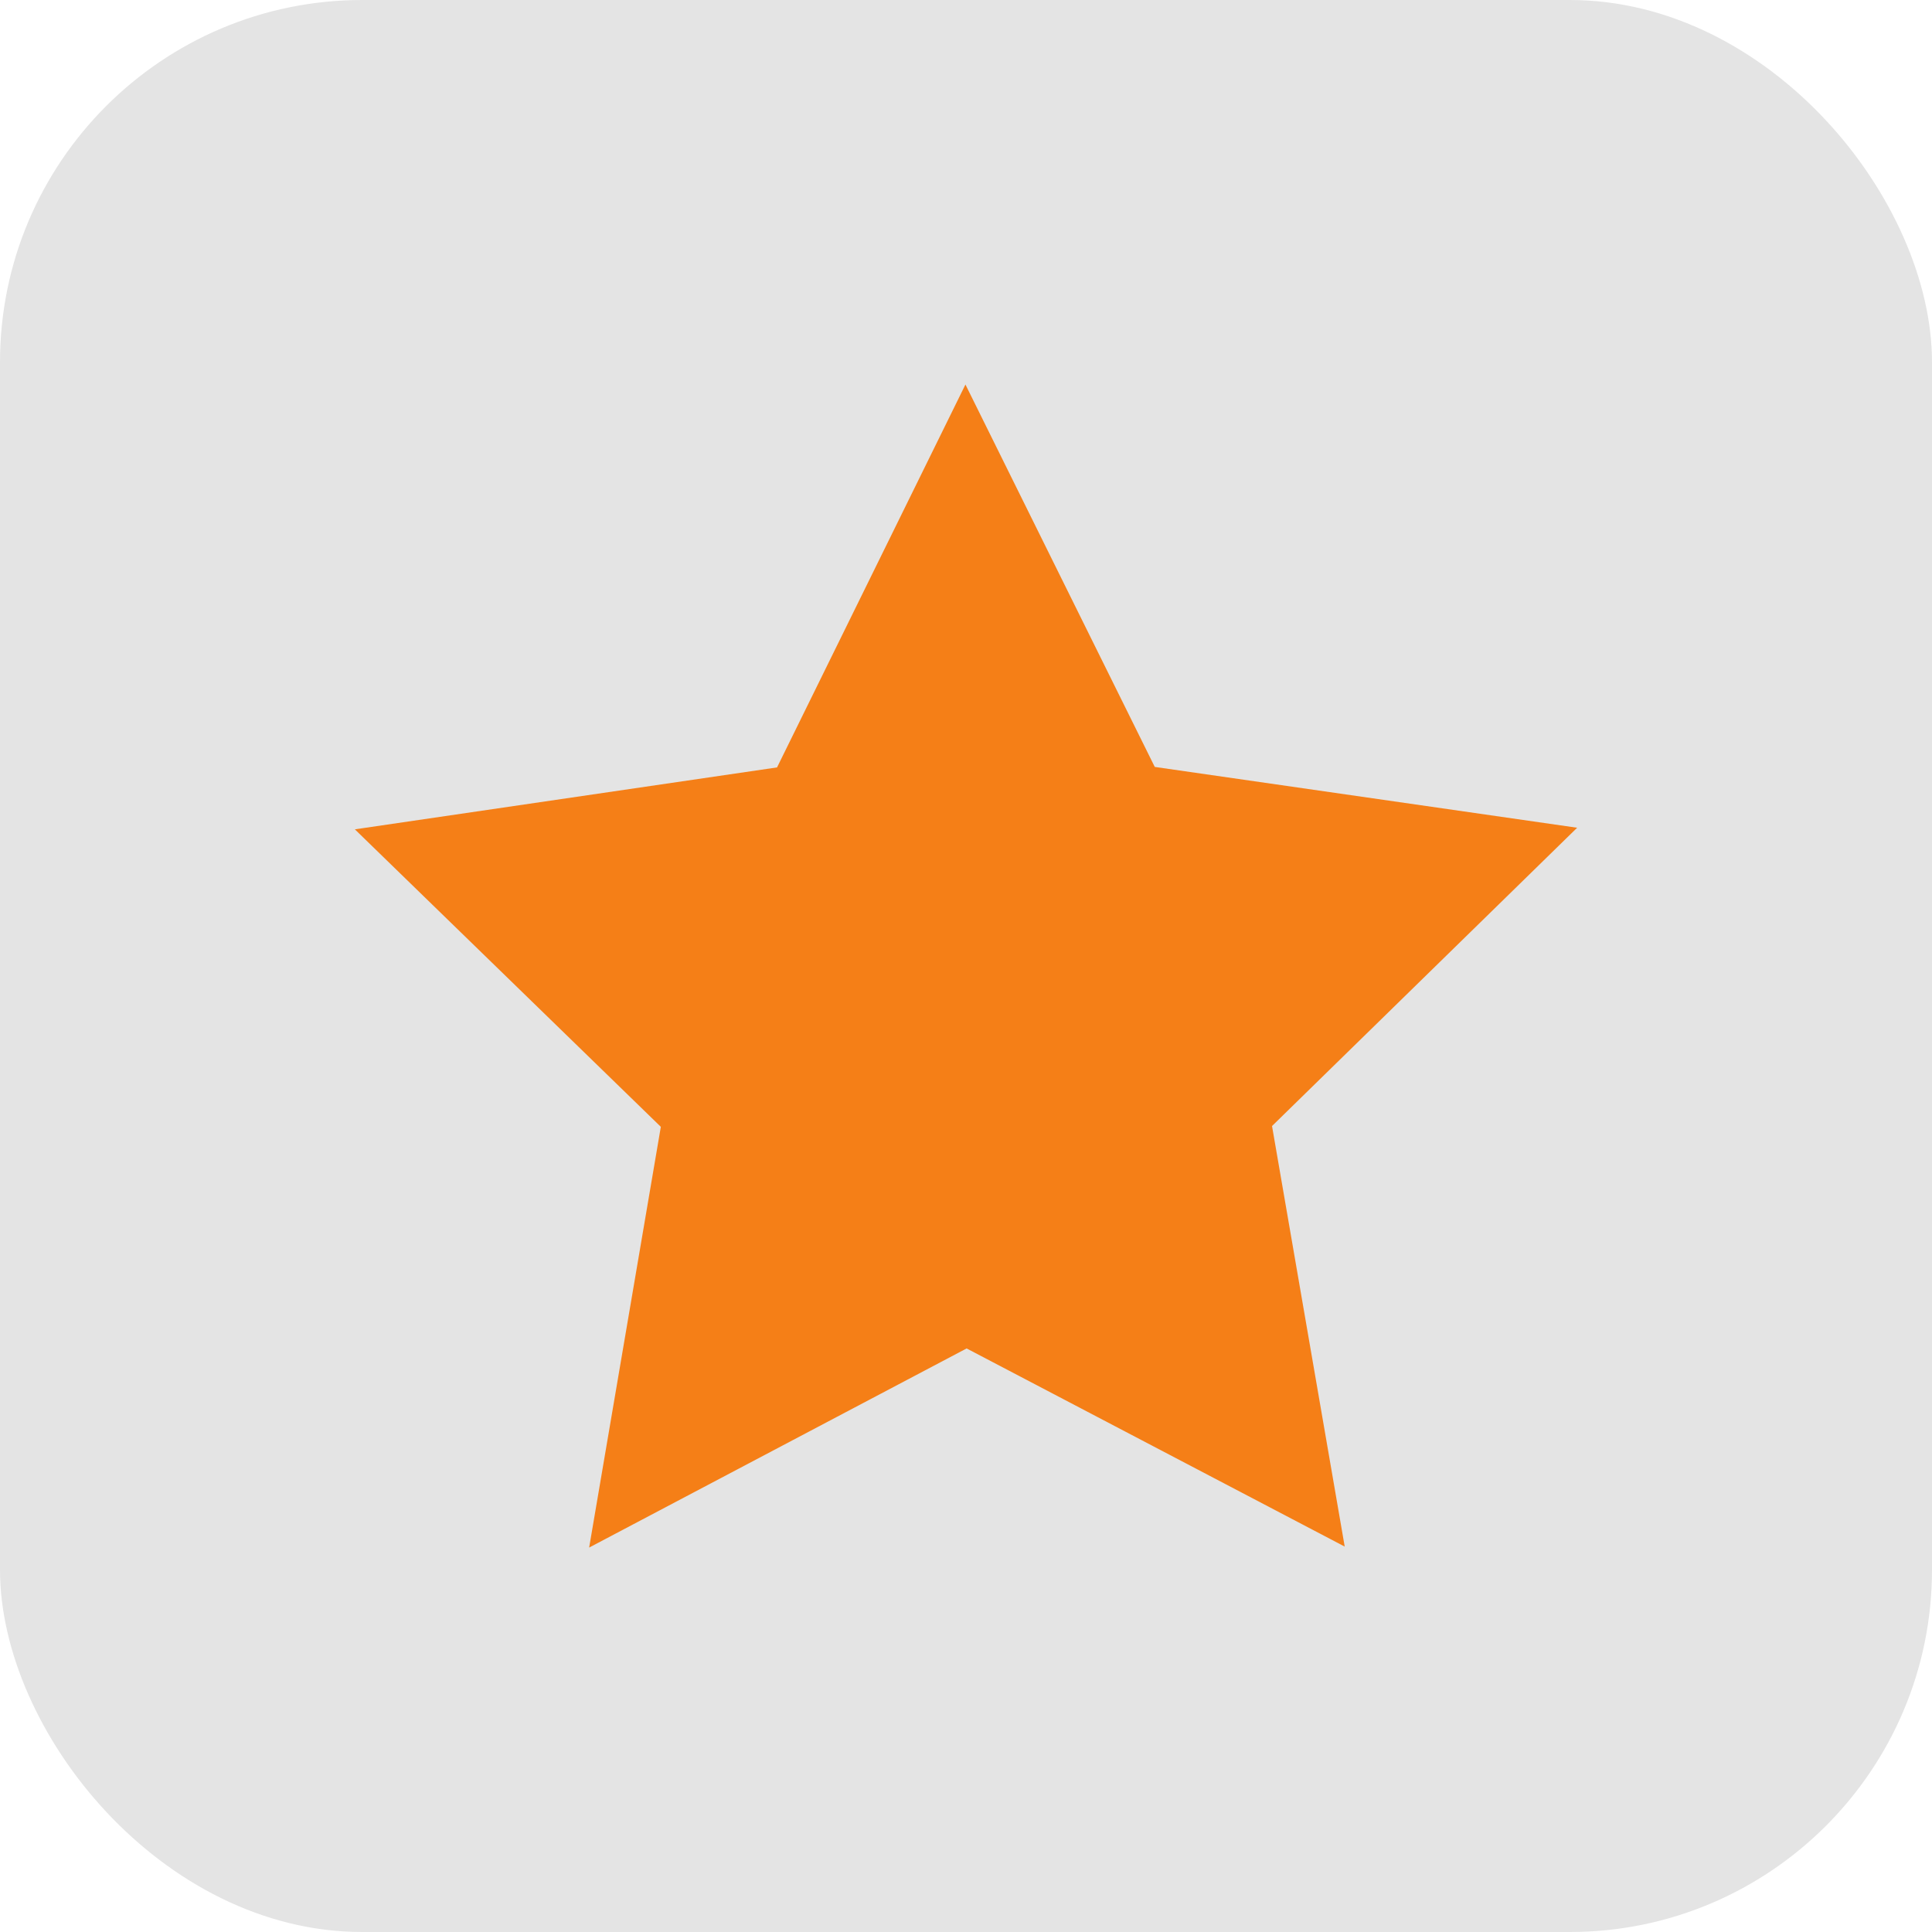 <?xml version="1.0" encoding="UTF-8" standalone="no"?>
<svg
   xmlns:dc="http://purl.org/dc/elements/1.1/"
   xmlns:cc="http://creativecommons.org/ns#"
   xmlns:rdf="http://www.w3.org/1999/02/22-rdf-syntax-ns#"
   xmlns:svg="http://www.w3.org/2000/svg"
   xmlns="http://www.w3.org/2000/svg"
   xmlns:sodipodi="http://sodipodi.sourceforge.net/DTD/sodipodi-0.dtd"
   xmlns:inkscape="http://www.inkscape.org/namespaces/inkscape"
   width="16"
   height="16"
   version="1.1"
   id="svg6"
   sodipodi:docname="package-new.svg"
   inkscape:version="0.92.2 2405546, 2018-03-11">
  <defs
     id="defs10" />
  <sodipodi:namedview
     pagecolor="#ffffff"
     bordercolor="#666666"
     borderopacity="1"
     objecttolerance="10"
     gridtolerance="10"
     guidetolerance="10"
     inkscape:pageopacity="0"
     inkscape:pageshadow="2"
     inkscape:window-width="1920"
     inkscape:window-height="1026"
     id="namedview8"
     showgrid="true"
     inkscape:zoom="59"
     inkscape:cx="8.1286073"
     inkscape:cy="13.119389"
     inkscape:window-x="0"
     inkscape:window-y="28"
     inkscape:window-maximized="1"
     inkscape:current-layer="svg6">
    <inkscape:grid
       type="xygrid"
       id="grid816" />
  </sodipodi:namedview>
  <rect
     style="fill:#e4e4e4"
     width="16"
     height="16"
     x="0"
     y="0"
     rx="3"
     ry="3"
     id="rect2" />
  <path
     sodipodi:type="star"
     style="opacity:1;fill:#f57f17;fill-opacity:1;stroke:none;stroke-width:20;stroke-linecap:round;stroke-linejoin:round;stroke-miterlimit:4;stroke-dasharray:none;stroke-opacity:0.196;paint-order:stroke fill markers"
     id="path822"
     sodipodi:sides="5"
     sodipodi:cx="7.7966099"
     sodipodi:cy="8.1355934"
     sodipodi:r1="5.3221421"
     sodipodi:r2="2.6610708"
     sodipodi:arg1="1.0471976"
     sodipodi:arg2="1.6755161"
     inkscape:flatsided="false"
     inkscape:rounded="0"
     inkscape:randomized="0"
     d="M 10.458,12.745 7.518,10.782 4.235,12.091 5.194,8.689 2.935,5.971 6.466,5.831 8.353,2.843 9.577,6.158 13.002,7.029 10.228,9.218 Z"
     inkscape:transform-center-x="0.0021263037"
     inkscape:transform-center-y="-0.50619684"
     transform="rotate(-6.074,11.392,6.384)" />
</svg>
